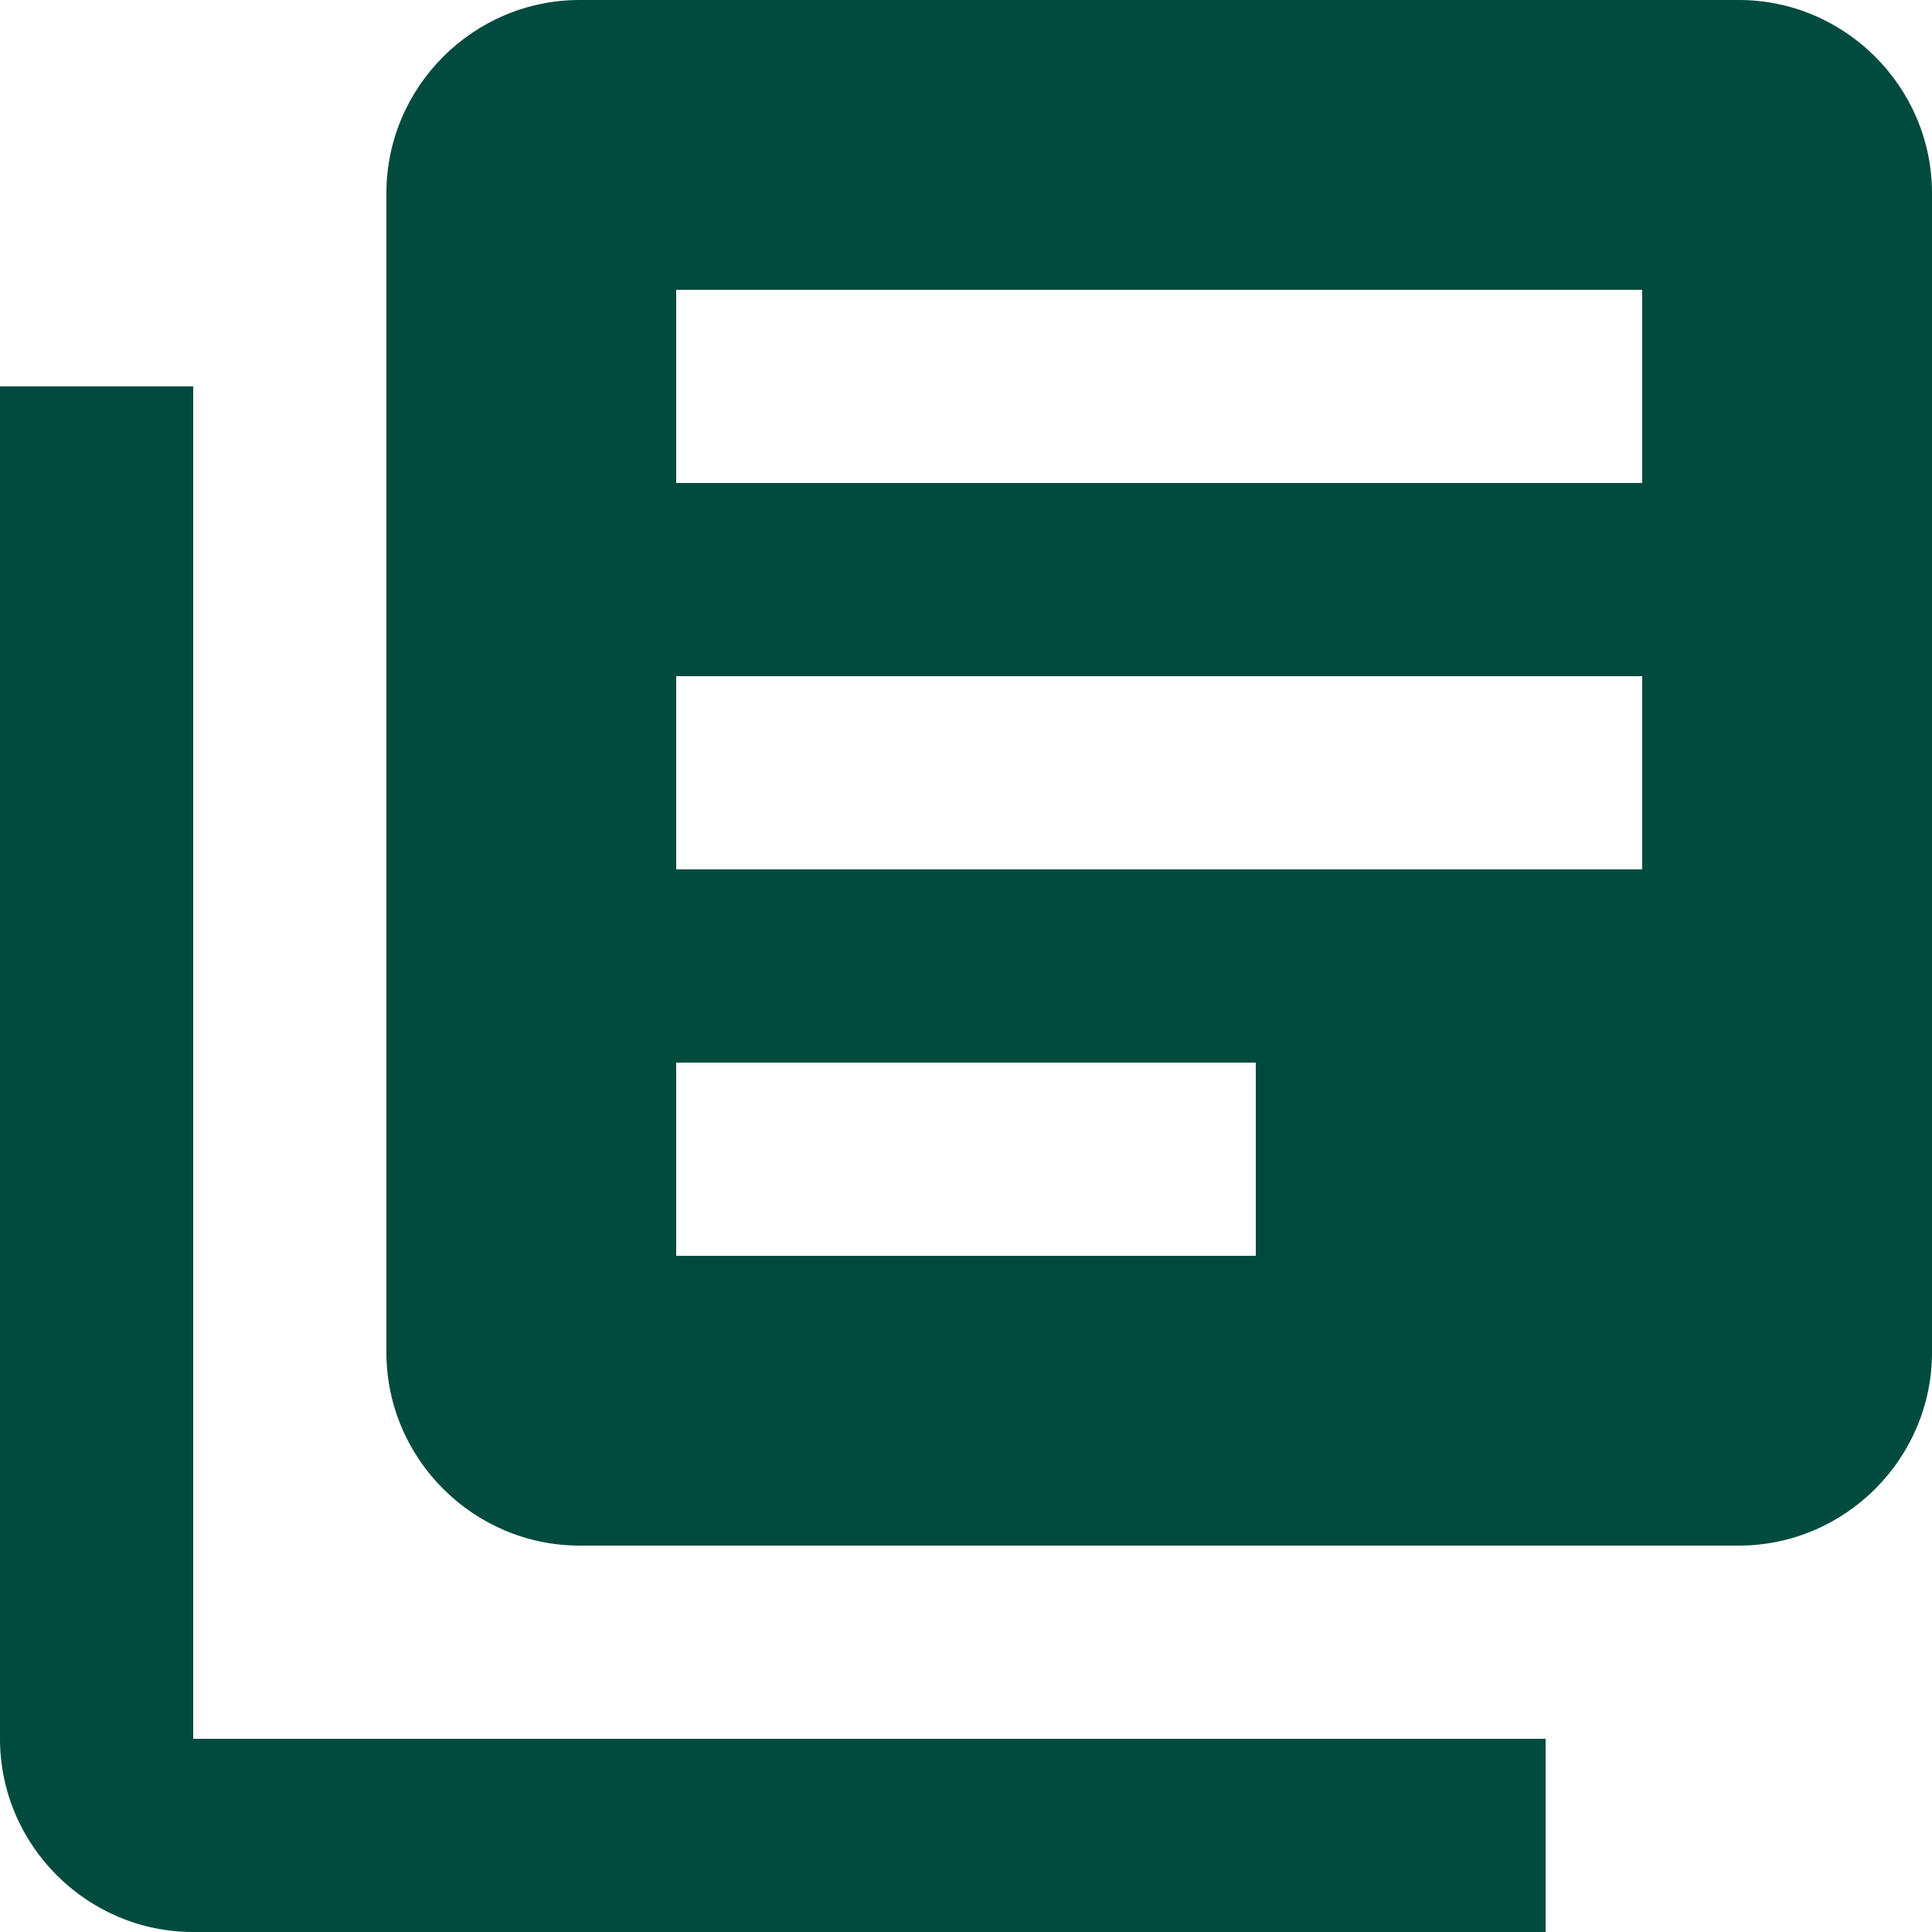 <svg width="20" height="20" viewBox="0 0 20 20" fill="none" xmlns="http://www.w3.org/2000/svg" color="red">
    <path d="M2 4H0V18C0 19.1 0.9 20 2 20H16V18H2V4ZM18 0H6C4.9 0 4 0.9 4 2V14C4 15.1 4.9 16 6 16H18C19.1 16 20 15.1 20 14V2C20 0.9 19.1 0 18 0ZM17 9H7V7H17V9ZM13 13H7V11H13V13ZM17 5H7V3H17V5Z" fill="#014B3E"/>
</svg>
